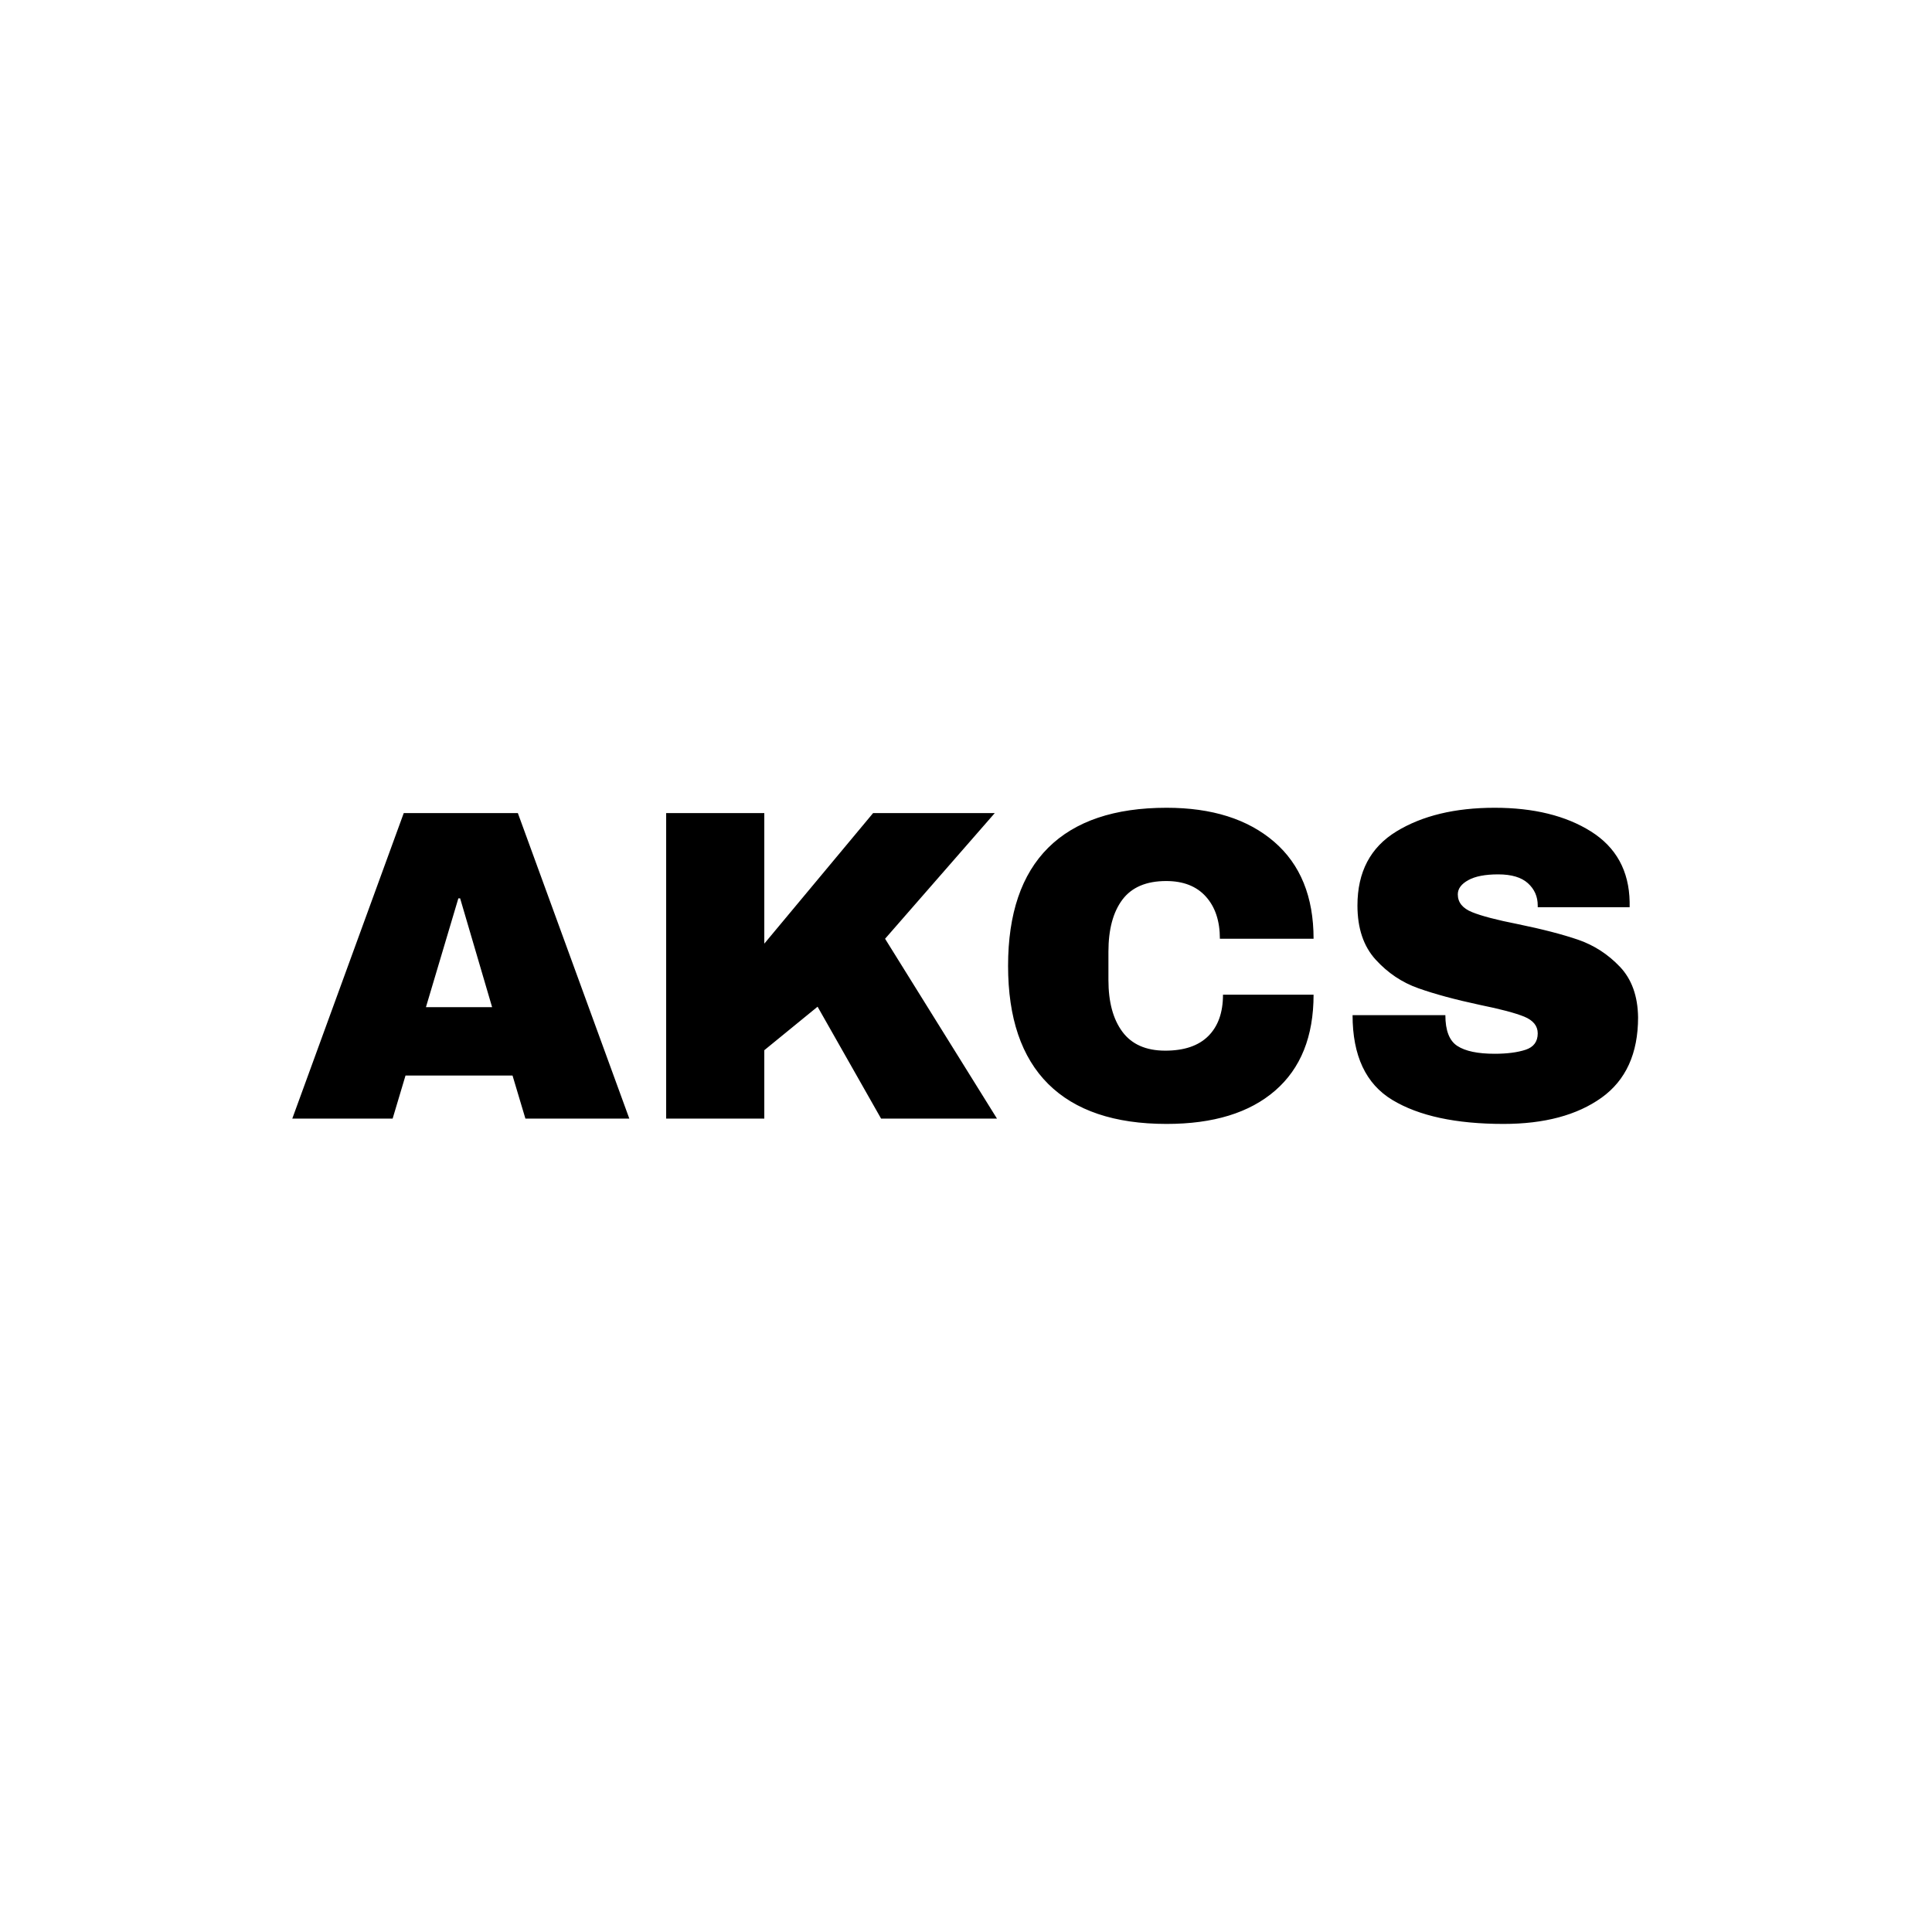 <svg xmlns="http://www.w3.org/2000/svg" version="1.1" xmlns:xlink="http://www.w3.org/1999/xlink" xmlns:svgjs="http://svgjs.dev/svgjs" width="1000" height="1000" viewBox="0 0 1000 1000"><rect width="1000" height="1000" fill="#ffffff"></rect><g transform="matrix(0.7,0,0,0.7,149.576,418.021)"><svg viewBox="0 0 396 93" data-background-color="#ffffff" preserveAspectRatio="xMidYMid meet" height="234" width="1000" xmlns="http://www.w3.org/2000/svg" xmlns:xlink="http://www.w3.org/1999/xlink"><g id="tight-bounds" transform="matrix(1,0,0,1,0.24,0.045)"><svg viewBox="0 0 395.52 92.91" height="92.91" width="395.52"><g><svg viewBox="0 0 395.52 92.91" height="92.91" width="395.52"><g><svg viewBox="0 0 395.52 92.91" height="92.91" width="395.52"><g id="textblocktransform"><svg viewBox="0 0 395.52 92.91" height="92.91" width="395.52" id="textblock"><g><svg viewBox="0 0 395.52 92.91" height="92.91" width="395.52"><g transform="matrix(1,0,0,1,0,0)"><svg width="395.52" viewBox="0.5 -35 151.54 35.6" height="92.91" data-palette-color="#ed1703"><path d="M38.45 0L26.75 0 25.3-4.85 13.25-4.85 11.8 0 0.5 0 13.05-34.4 25.9-34.4 38.45 0ZM19.2-24.8L15.55-12.55 23-12.55 19.4-24.8 19.2-24.8ZM53.65-19.7L65.9-34.4 79.6-34.4 67.25-20.25 79.85 0 66.8 0 59.65-12.6 53.65-7.7 53.65 0 42.6 0 42.6-34.4 53.65-34.4 53.65-19.7ZM98.95-35Q106.6-35 111.05-31.18 115.5-27.35 115.5-20.25L115.5-20.25 104.95-20.25Q104.95-23.25 103.37-25 101.8-26.75 98.9-26.75L98.9-26.75Q95.55-26.75 93.97-24.65 92.4-22.55 92.4-18.8L92.4-18.8 92.4-15.6Q92.4-11.9 93.97-9.78 95.55-7.65 98.8-7.65L98.8-7.65Q102-7.65 103.65-9.3 105.3-10.95 105.3-13.95L105.3-13.95 115.5-13.95Q115.5-6.9 111.17-3.15 106.85 0.6 98.95 0.6L98.95 0.6Q90.15 0.6 85.62-3.9 81.1-8.4 81.1-17.2L81.1-17.2Q81.1-26 85.62-30.5 90.15-35 98.95-35L98.95-35ZM135.89-35Q142.49-35 146.74-32.33 150.99-29.65 151.09-24.4L151.09-24.4 151.09-23.8 140.74-23.8 140.74-24Q140.74-25.5 139.64-26.5 138.54-27.5 136.29-27.5L136.29-27.5Q134.09-27.5 132.92-26.85 131.74-26.2 131.74-25.25L131.74-25.25Q131.74-23.9 133.34-23.25 134.94-22.6 138.49-21.9L138.49-21.9Q142.64-21.05 145.32-20.13 147.99-19.2 149.99-17.1 151.99-15 152.04-11.4L152.04-11.4Q152.04-5.3 147.92-2.35 143.79 0.6 136.89 0.6L136.89 0.6Q128.84 0.6 124.37-2.1 119.89-4.8 119.89-11.65L119.89-11.65 130.34-11.65Q130.34-9.05 131.69-8.18 133.04-7.3 135.89-7.3L135.89-7.3Q137.99-7.3 139.37-7.75 140.74-8.2 140.74-9.6L140.74-9.6Q140.74-10.85 139.22-11.48 137.69-12.1 134.24-12.8L134.24-12.8Q130.04-13.7 127.29-14.68 124.54-15.65 122.49-17.9 120.44-20.15 120.44-24L120.44-24Q120.44-29.65 124.82-32.33 129.19-35 135.89-35L135.89-35Z" opacity="1" transform="matrix(1,0,0,1,0,0)" fill="#000000" class="undefined-text-0" data-fill-palette-color="primary" id="text-0"></path></svg></g></svg></g></svg></g></svg></g></svg></g><defs></defs></svg><rect width="395.52" height="92.91" fill="none" stroke="none" visibility="hidden"></rect></g></svg></g></svg>